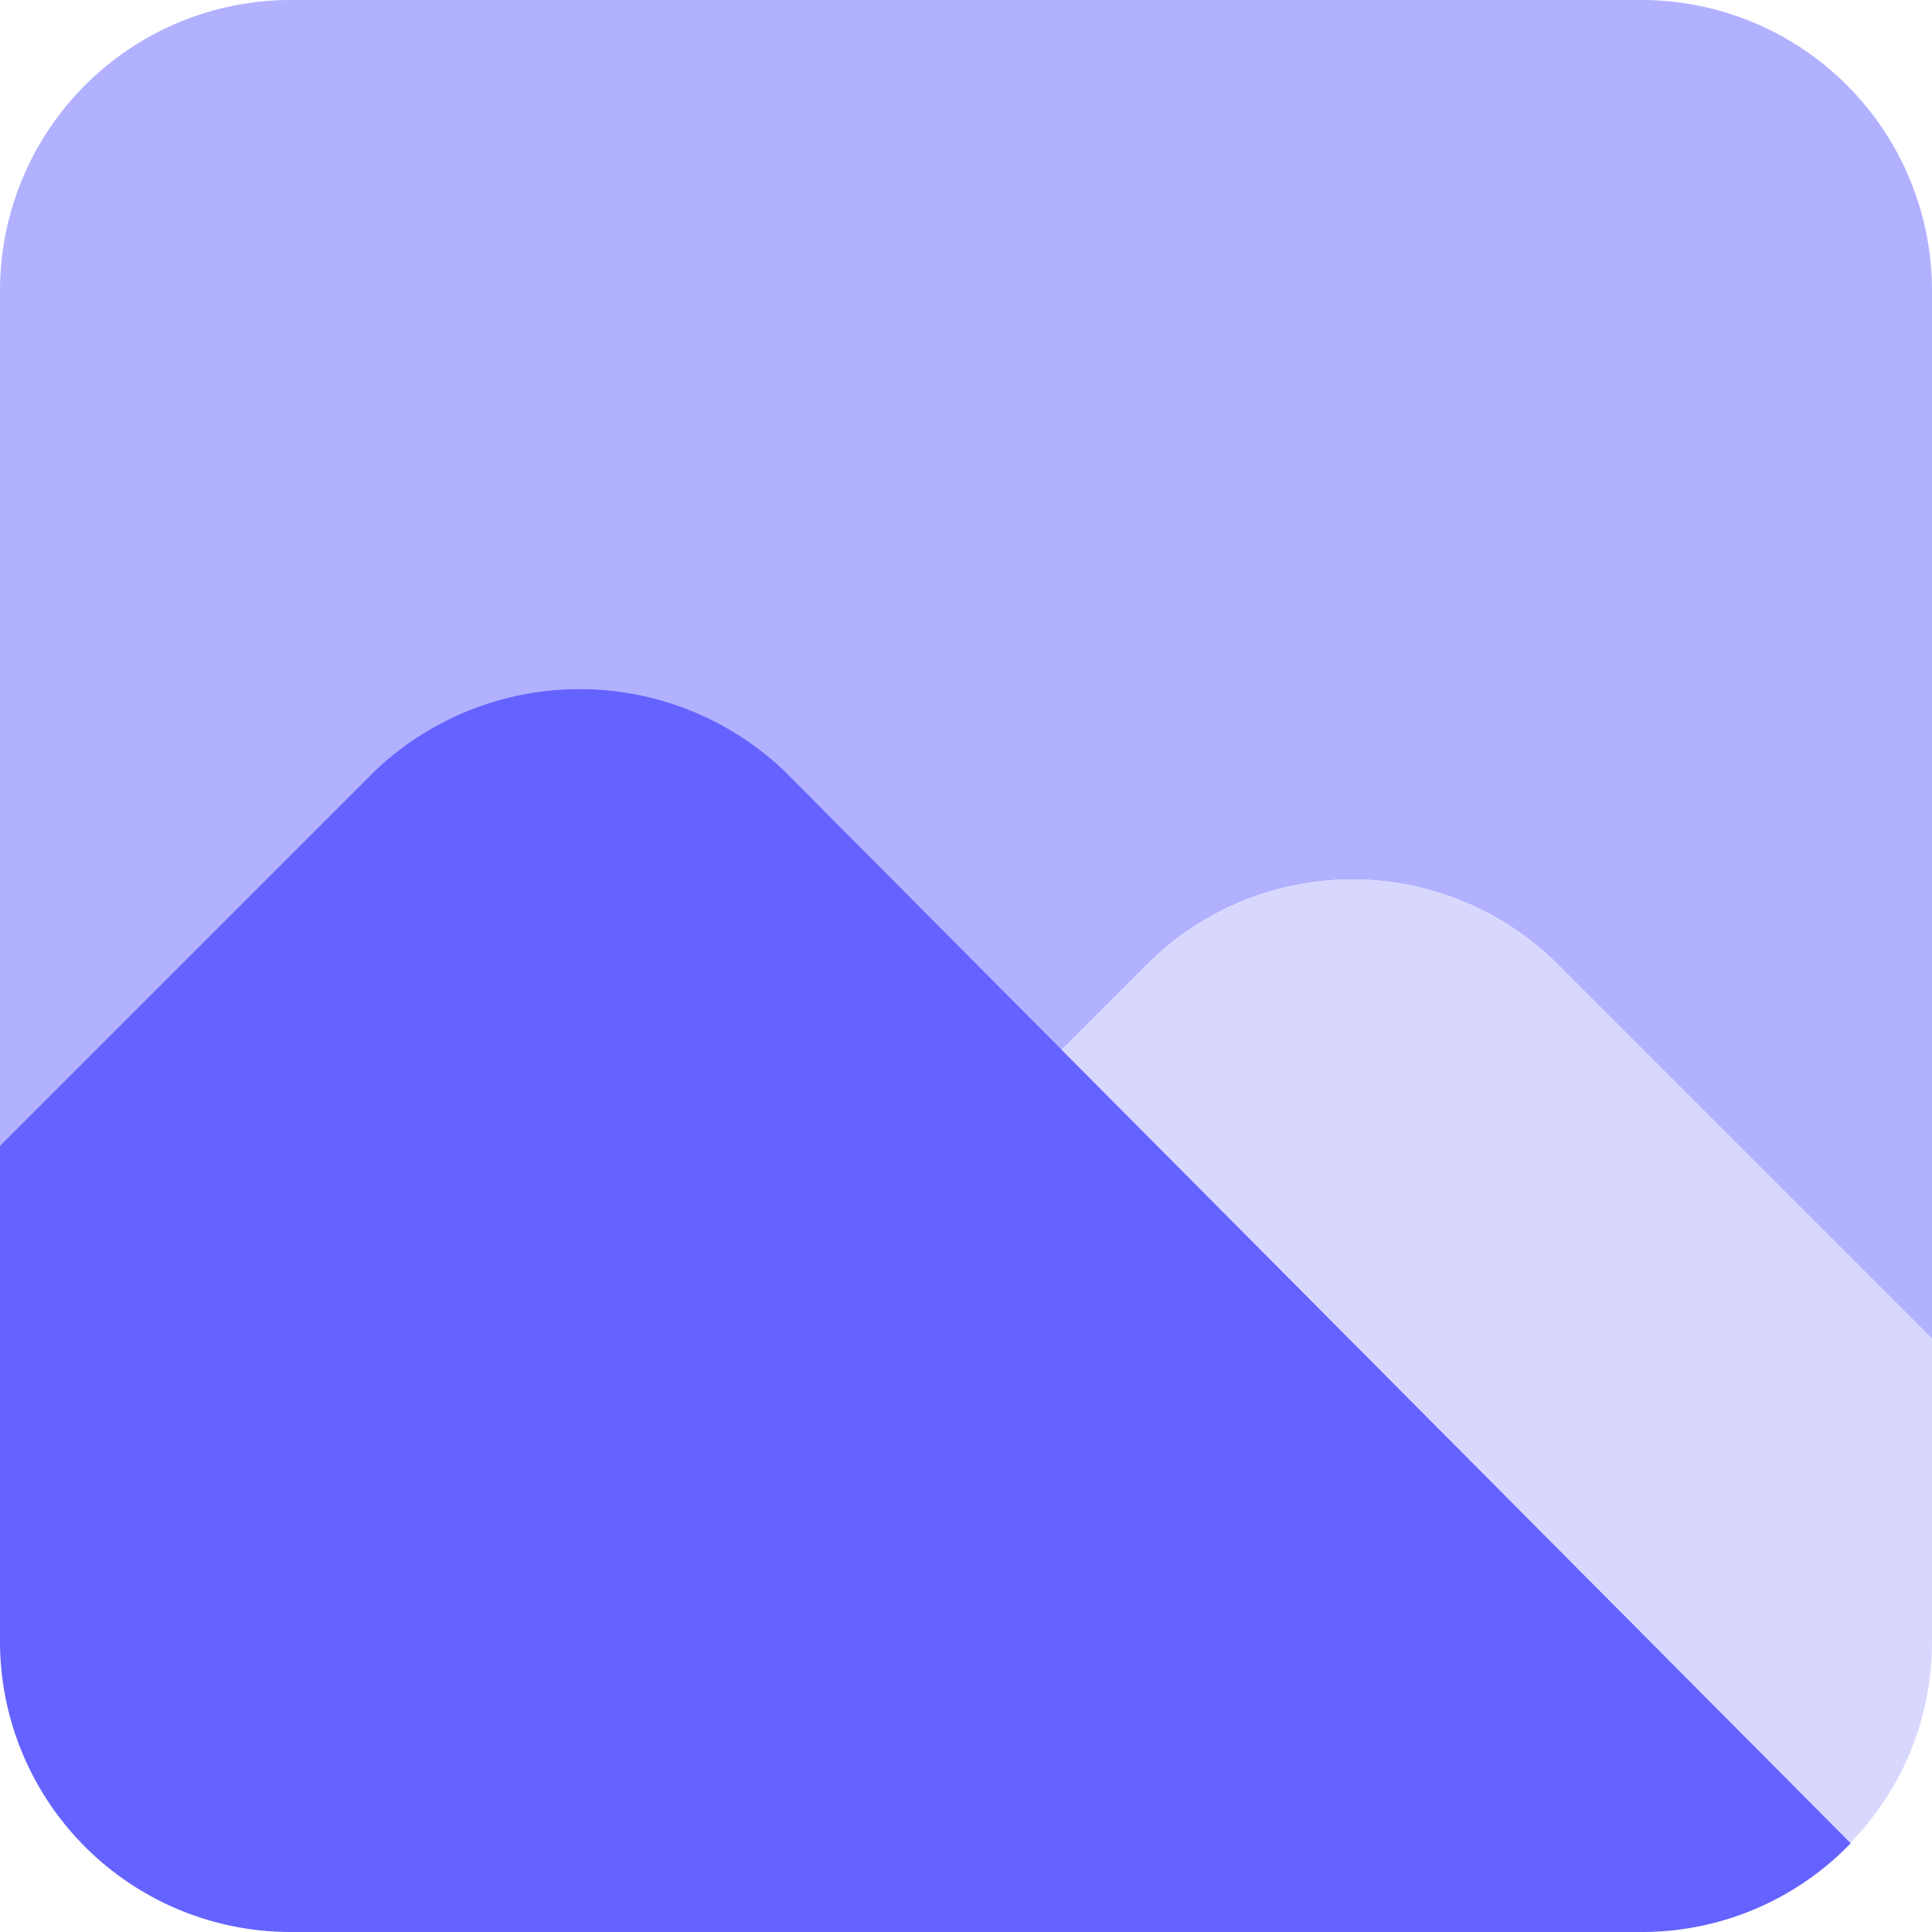 <svg xmlns="http://www.w3.org/2000/svg" width="200" height="200" viewBox="0 0 20 20">
  <g id="noImage" transform="translate(-2 -2)">
    <path id="Path_31" data-name="Path 31" d="M19,2H5A3.009,3.009,0,0,0,2,5v8.86L5.88,9.98a3.075,3.075,0,0,1,4.24,0l2.871,2.887.888-.888a3.008,3.008,0,0,1,4.242,0L22,15.858V5A3.009,3.009,0,0,0,19,2Z" fill="#b2b1ff"/>
    <path id="Path_32" data-name="Path 32" d="M10.12,9.98a3.075,3.075,0,0,0-4.24,0L2,13.86V19a3.009,3.009,0,0,0,3,3H19a3,3,0,0,0,2.16-.92Z" fill="#6563ff"/>
    <path id="Path_33" data-name="Path 33" d="M22,15.858l-3.879-3.879a3.008,3.008,0,0,0-4.242,0l-.888.888,8.164,8.209A2.965,2.965,0,0,0,22,19Z" fill="#d8d8ff"/>
  </g>
</svg>
